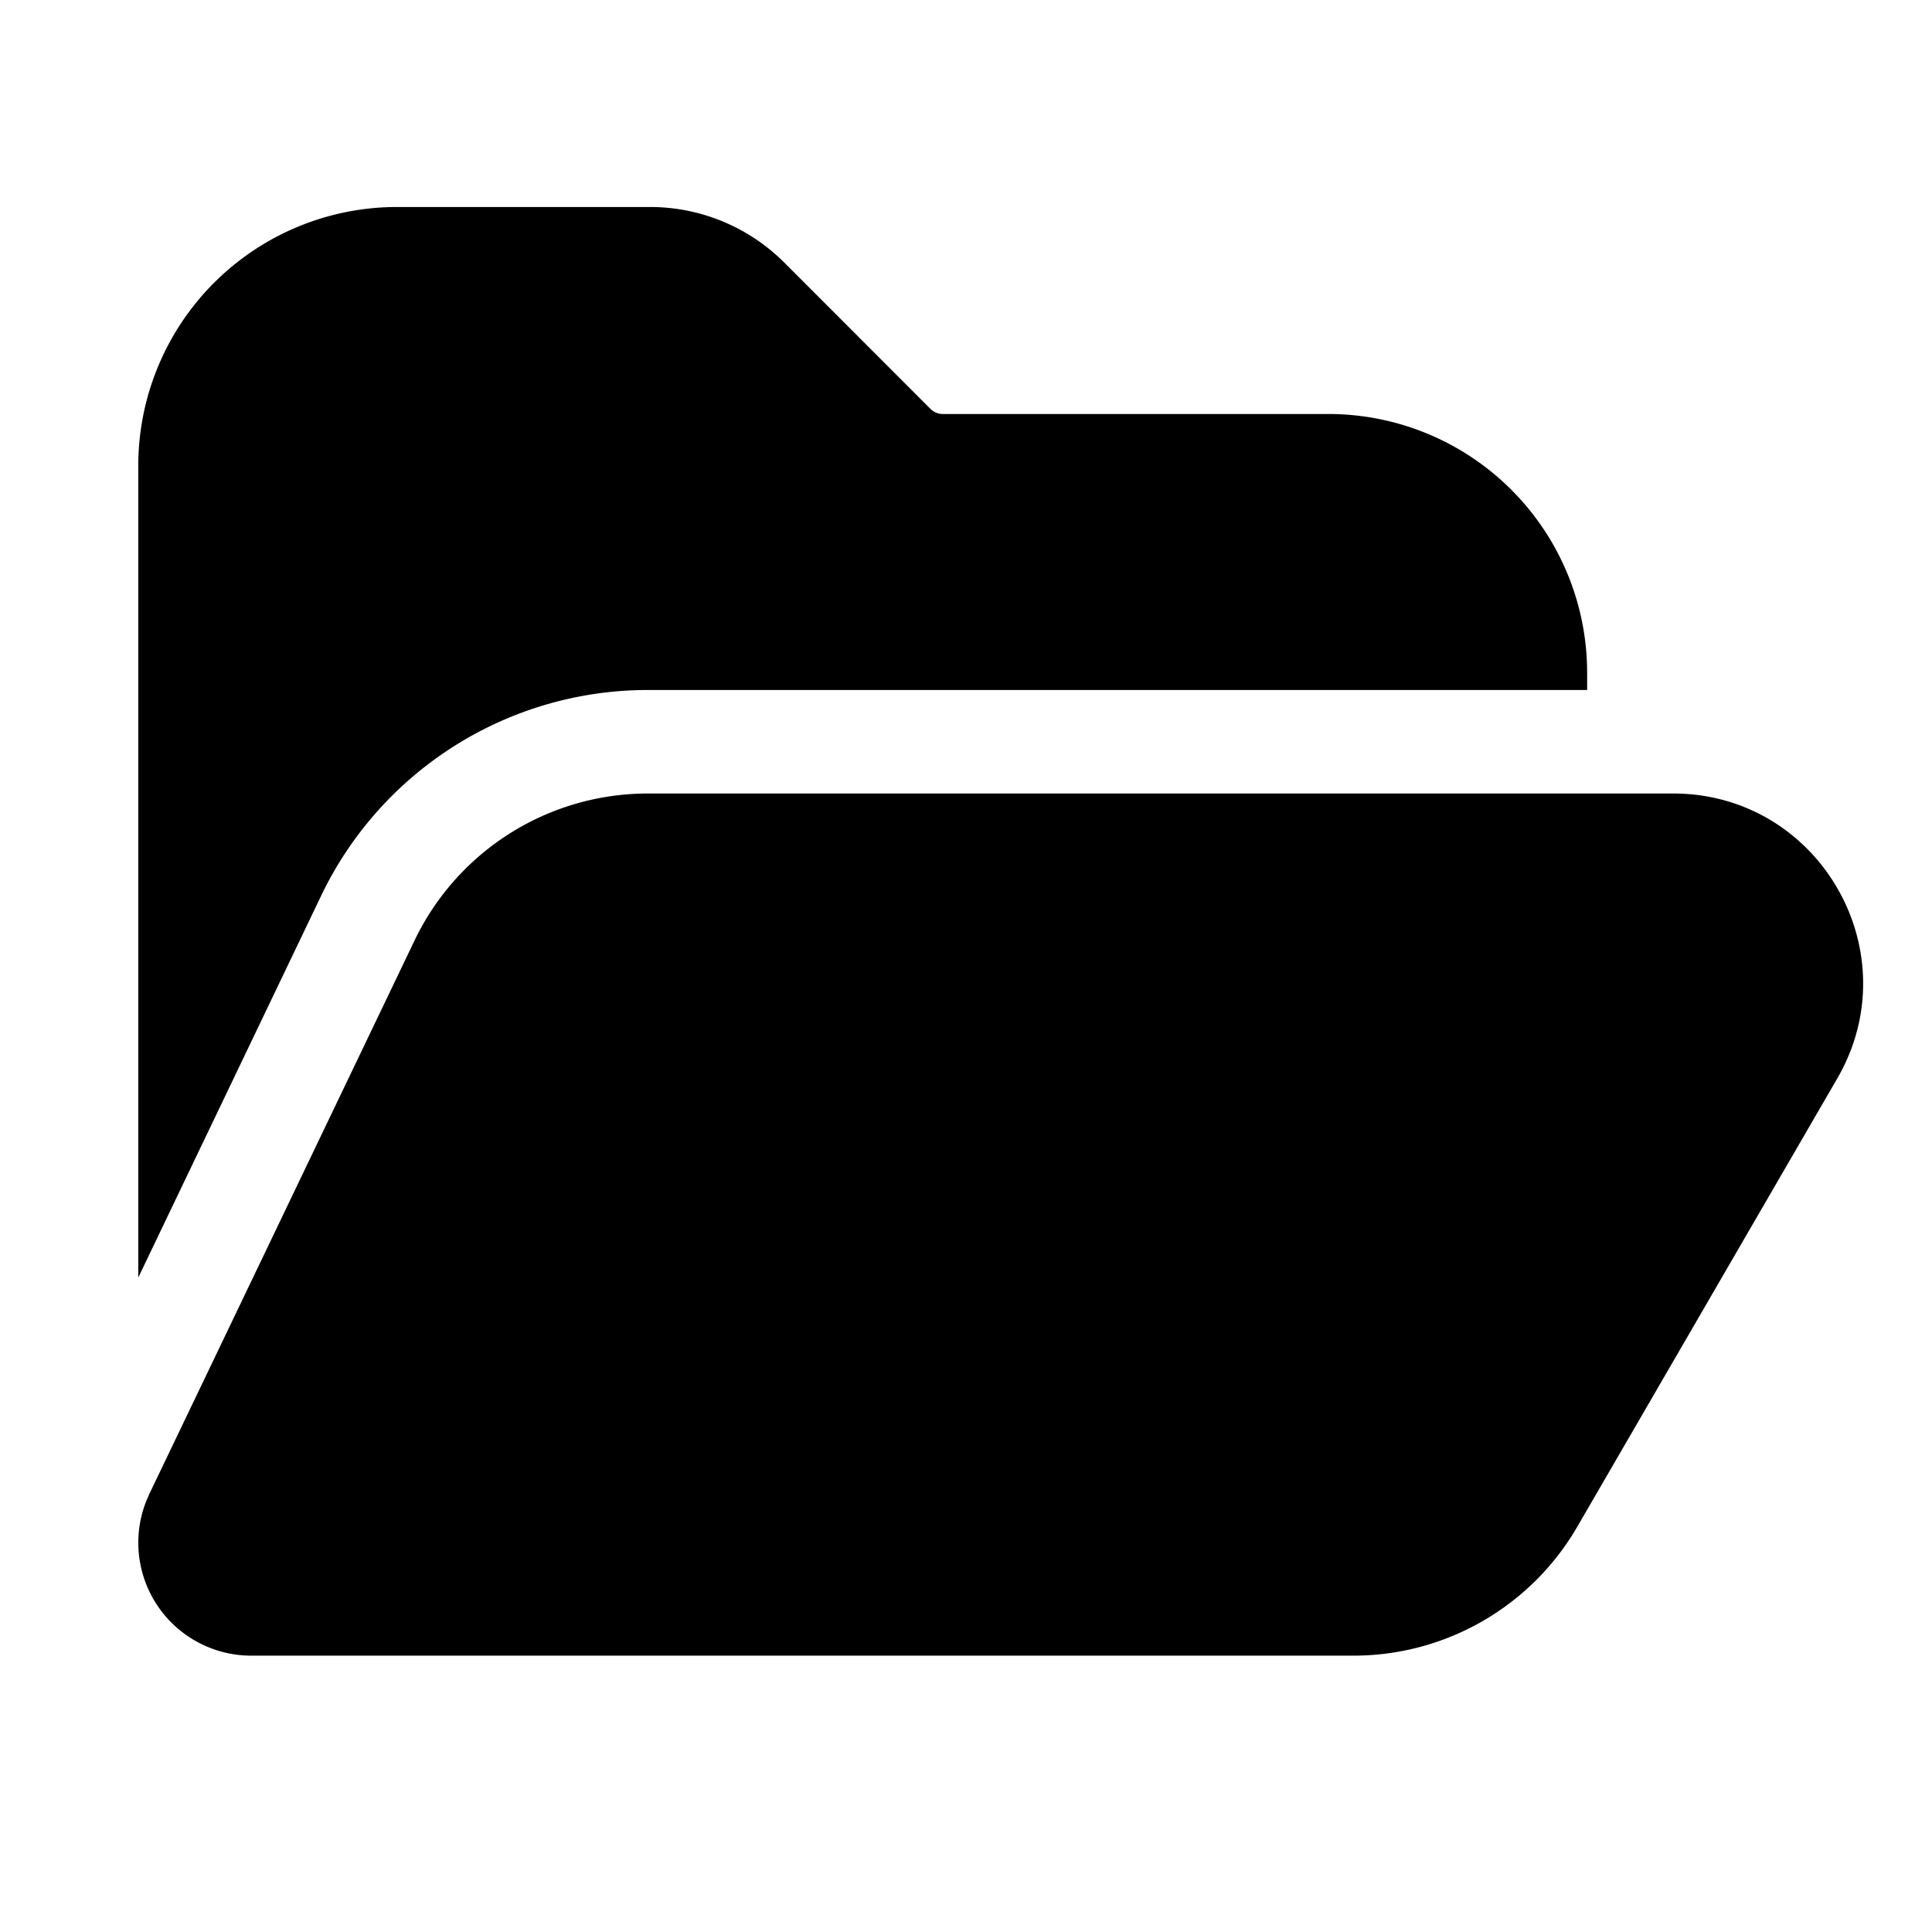 <svg xmlns="http://www.w3.org/2000/svg" xmlns:xlink="http://www.w3.org/1999/xlink" width="28" height="28" viewBox="0 0 28 28"><path fill="currentColor" d="M5.754 3a3.75 3.75 0 0 0-3.75 3.75v11.765l2.65-5.533A5.25 5.25 0 0 1 9.39 10h13.612v-.25A3.75 3.75 0 0 0 19.25 6h-5.587a.25.25 0 0 1-.177-.073l-2.12-2.122A2.75 2.75 0 0 0 9.421 3zM2.116 21.764l-.008.021a1.637 1.637 0 0 0 1.533 2.21h15.974a3.75 3.75 0 0 0 3.244-1.868l3.768-6.497c1.063-1.834-.26-4.13-2.379-4.13H9.39a3.75 3.75 0 0 0-3.382 2.13l-3.843 8.02z"/></svg>